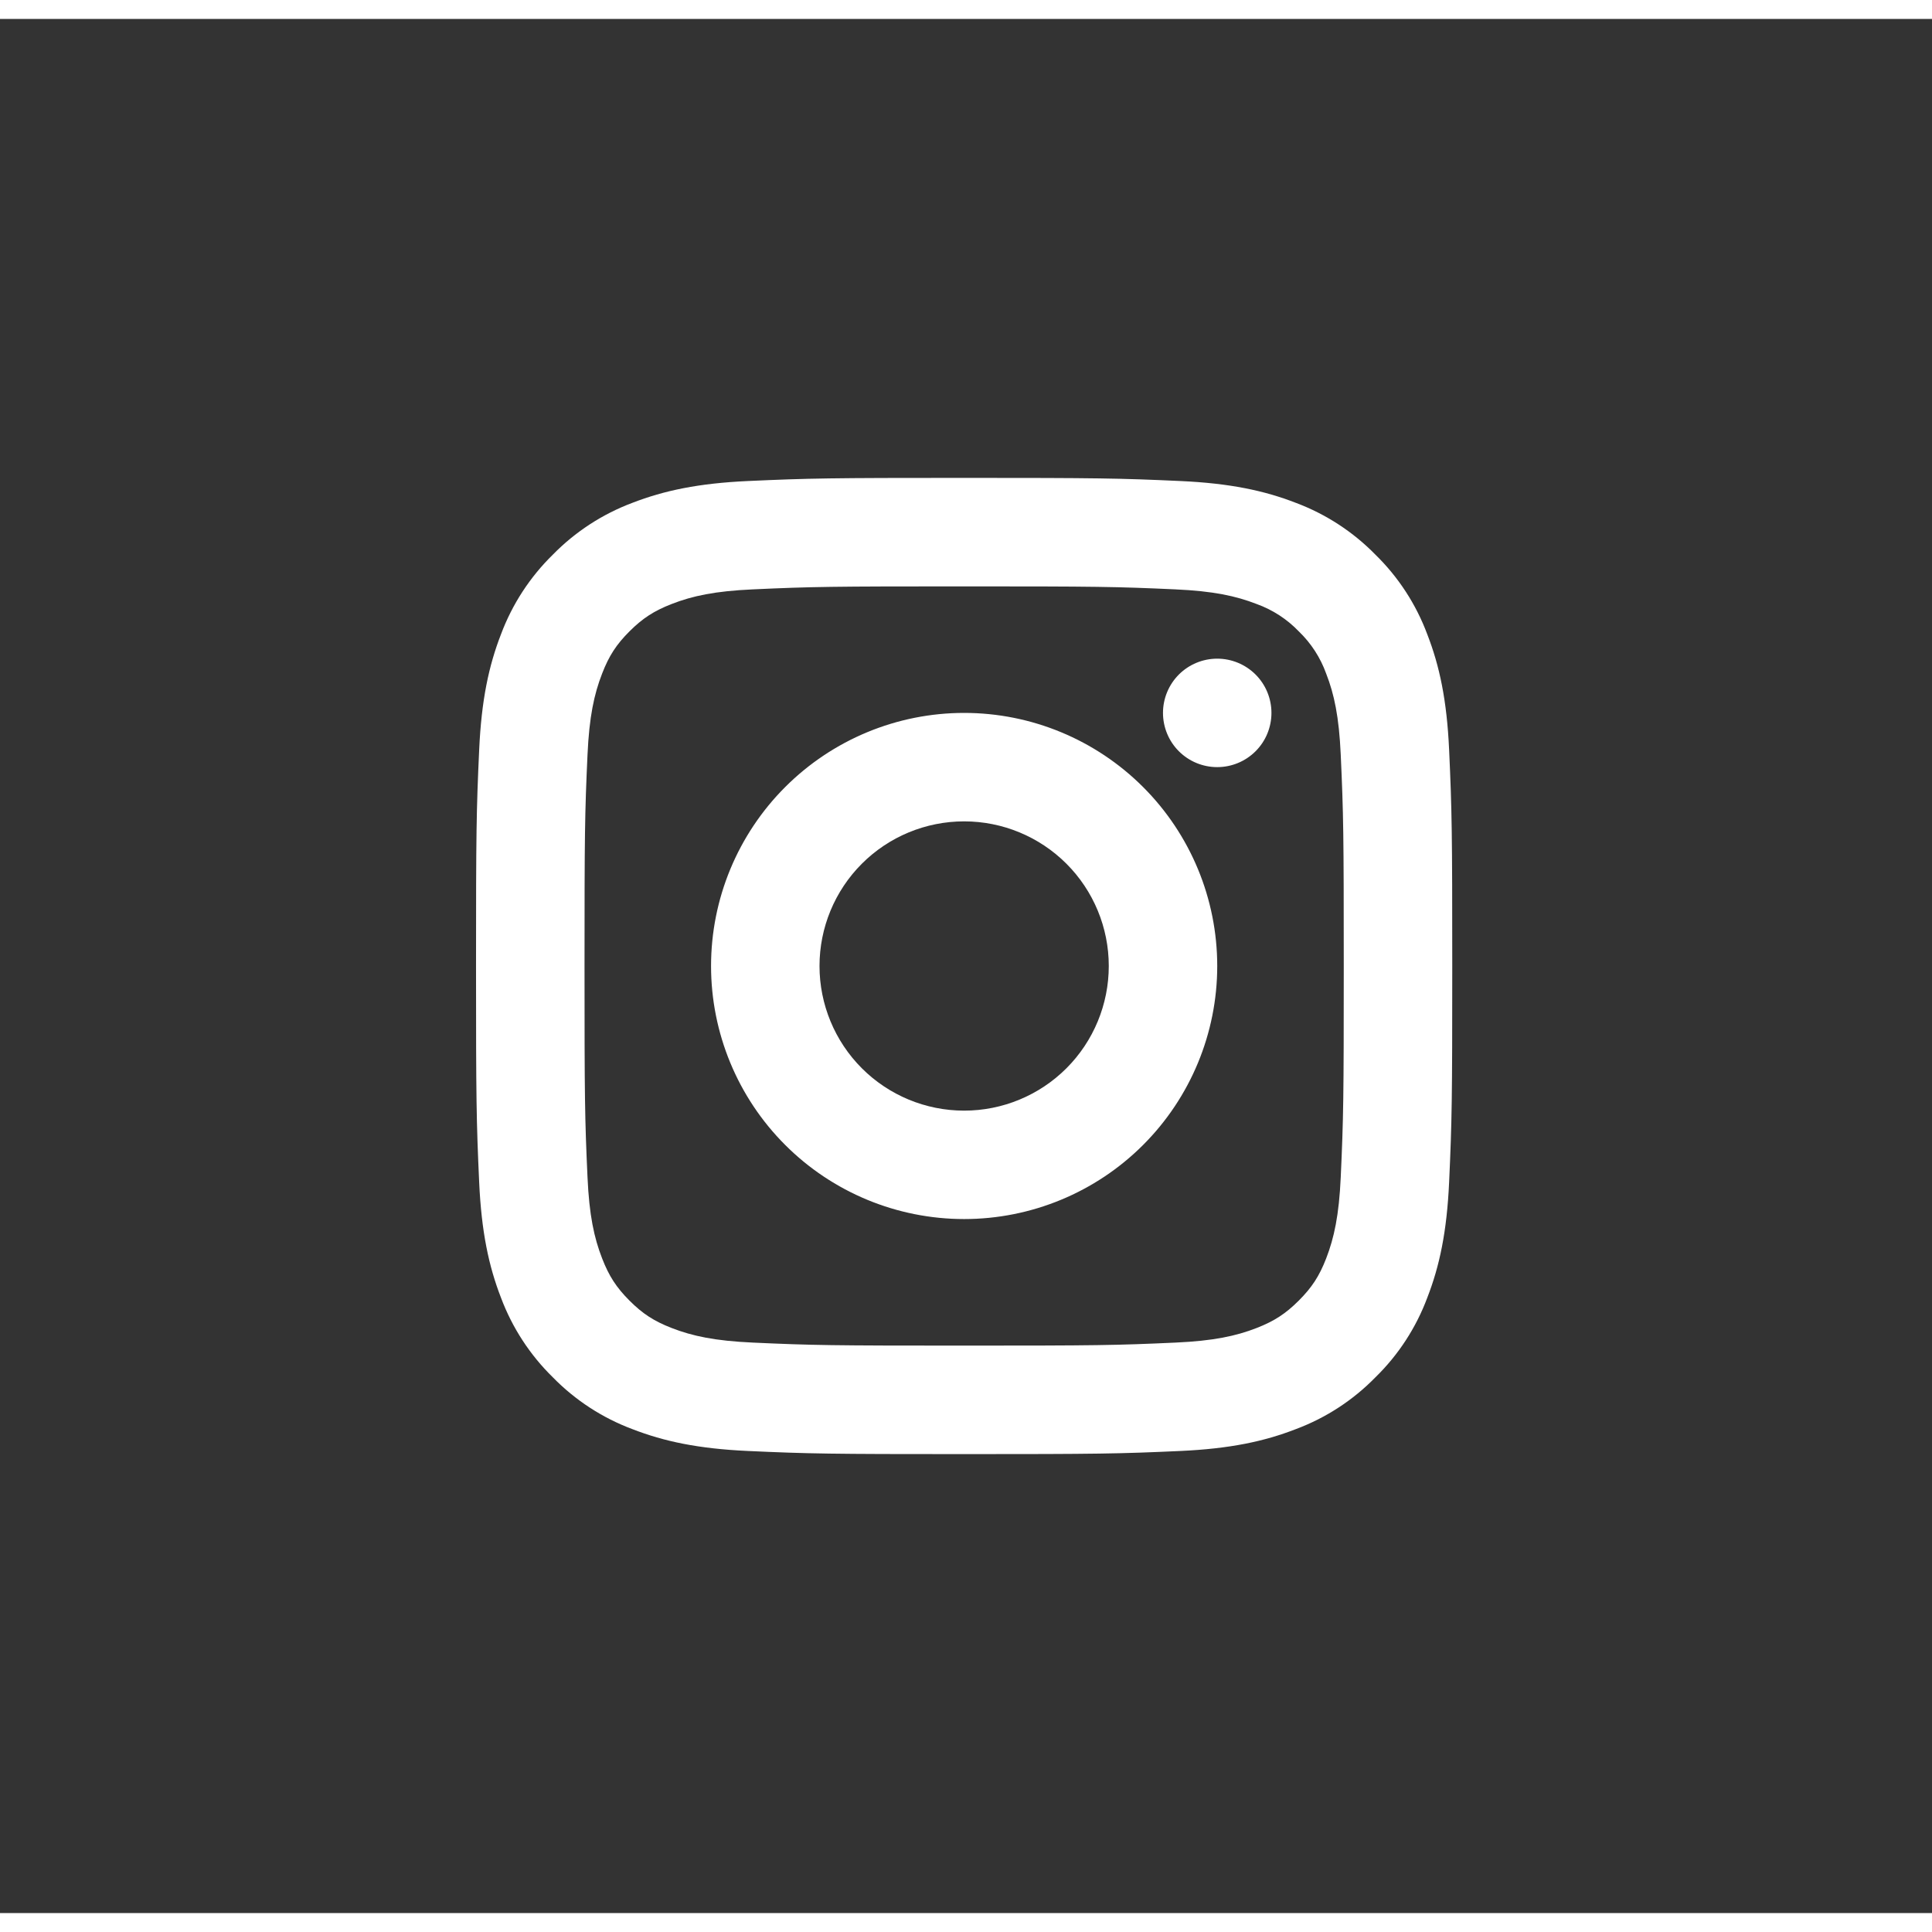 <svg width="45" height="45" viewBox="0 0 51 50" fill="none" xmlns="http://www.w3.org/2000/svg">
<rect x="0" y="0" width="51" height="50" fill="#333333" stroke="none"/>
<g clip-path="url(#clip0)">
<path d="M31.161 12.198C32.469 12.258 33.373 12.45 34.208 12.774C35 13.071 35.717 13.538 36.308 14.142C36.913 14.733 37.38 15.45 37.676 16.243C38.001 17.079 38.193 17.982 38.253 19.29C38.327 20.911 38.336 21.482 38.336 25C38.336 28.517 38.327 29.089 38.253 30.71C38.193 32.018 38.001 32.922 37.676 33.758C37.38 34.55 36.913 35.267 36.308 35.857C35.717 36.462 35 36.929 34.208 37.225C33.372 37.55 32.469 37.742 31.161 37.802C29.54 37.876 28.969 37.885 25.451 37.885C21.932 37.885 21.361 37.876 19.741 37.802C18.433 37.742 17.529 37.55 16.692 37.225C15.901 36.929 15.184 36.462 14.593 35.857C13.989 35.266 13.522 34.549 13.225 33.757C12.901 32.921 12.709 32.018 12.649 30.71C12.575 29.091 12.566 28.52 12.566 25C12.566 21.481 12.575 20.909 12.649 19.29C12.709 17.982 12.901 17.078 13.225 16.243C13.522 15.45 13.989 14.733 14.593 14.142C15.184 13.538 15.901 13.071 16.692 12.774C17.53 12.45 18.433 12.258 19.741 12.198C21.36 12.124 21.931 12.115 25.451 12.115C28.969 12.115 29.542 12.124 31.161 12.198ZM25.451 14.979C21.972 14.979 21.439 14.986 19.871 15.058C18.875 15.103 18.278 15.23 17.73 15.444C17.263 15.626 16.965 15.82 16.617 16.166C16.269 16.514 16.076 16.812 15.895 17.279C15.682 17.826 15.554 18.424 15.509 19.42C15.437 20.988 15.43 21.521 15.43 25C15.43 28.479 15.437 29.011 15.509 30.58C15.554 31.575 15.681 32.172 15.895 32.72C16.077 33.188 16.27 33.485 16.617 33.833C16.965 34.181 17.263 34.374 17.73 34.556C18.277 34.769 18.875 34.896 19.871 34.941C21.441 35.013 21.973 35.021 25.451 35.021C28.93 35.021 29.461 35.013 31.031 34.941C32.026 34.896 32.623 34.77 33.172 34.556C33.639 34.373 33.936 34.18 34.284 33.833C34.632 33.485 34.825 33.188 35.007 32.721C35.219 32.173 35.347 31.575 35.392 30.58C35.464 29.01 35.472 28.478 35.472 25C35.472 21.522 35.464 20.989 35.392 19.42C35.347 18.424 35.221 17.827 35.007 17.28C34.855 16.858 34.608 16.477 34.284 16.166C33.974 15.843 33.593 15.596 33.171 15.444C32.623 15.231 32.025 15.103 31.03 15.058C29.461 14.986 28.929 14.979 25.45 14.979H25.451ZM25.451 31.68C23.679 31.68 21.98 30.977 20.727 29.724C19.474 28.471 18.77 26.772 18.77 25C18.77 23.228 19.474 21.529 20.727 20.276C21.98 19.023 23.679 18.319 25.451 18.319C27.223 18.319 28.922 19.023 30.175 20.276C31.428 21.529 32.132 23.228 32.132 25C32.132 26.772 31.428 28.471 30.175 29.724C28.922 30.977 27.223 31.68 25.451 31.68ZM25.451 28.818C26.463 28.818 27.435 28.416 28.151 27.7C28.867 26.984 29.269 26.012 29.269 25C29.269 23.987 28.867 23.016 28.151 22.3C27.435 21.584 26.463 21.182 25.451 21.182C24.438 21.182 23.467 21.584 22.751 22.3C22.035 23.016 21.633 23.987 21.633 25C21.633 26.012 22.035 26.984 22.751 27.7C23.467 28.416 24.438 28.818 25.451 28.818ZM32.132 19.75C31.752 19.75 31.388 19.6 31.119 19.331C30.851 19.063 30.7 18.698 30.7 18.319C30.7 17.939 30.851 17.575 31.119 17.306C31.388 17.038 31.752 16.887 32.132 16.887C32.511 16.887 32.875 17.038 33.144 17.306C33.413 17.575 33.563 17.939 33.563 18.319C33.563 18.698 33.413 19.063 33.144 19.331C32.875 19.6 32.511 19.75 32.132 19.75Z" fill="white"/>
</g>
<defs>
<clipPath id="clip0">
<rect width="25.769" height="25.769" fill="white" transform="translate(12.566 12.115)"/>
</clipPath>
</defs>
</svg>
